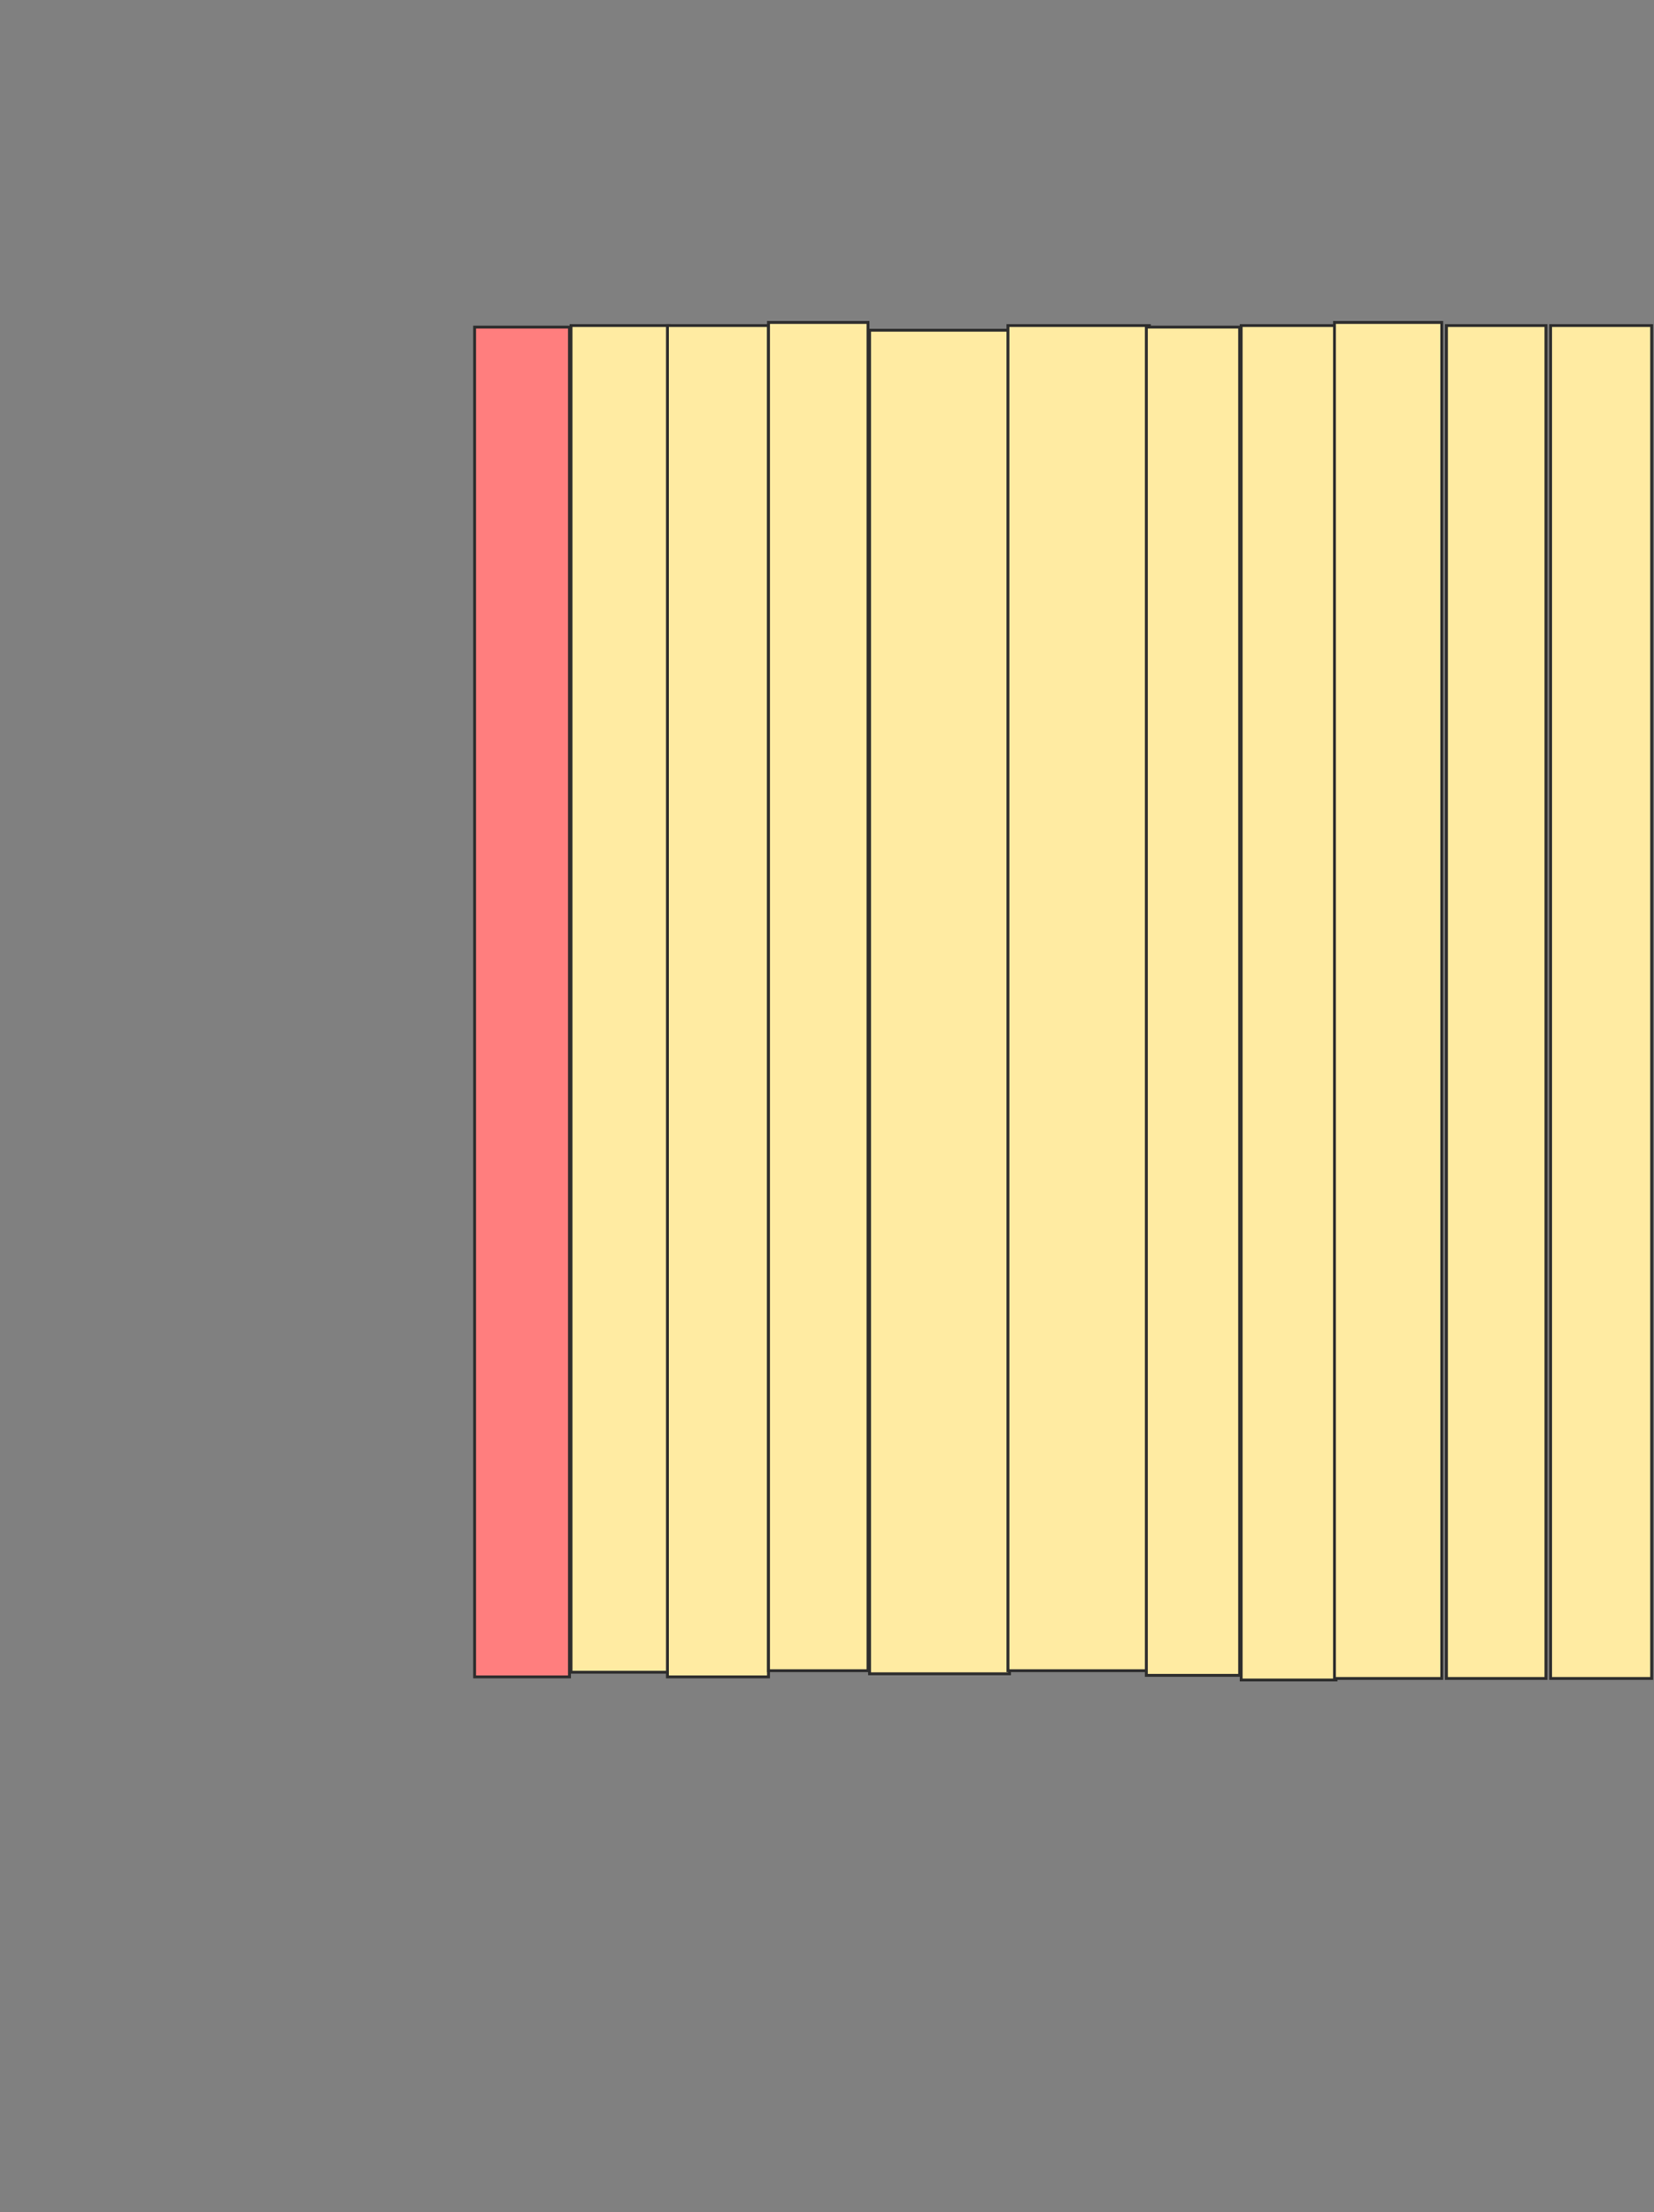 <svg height="769" width="575" xmlns="http://www.w3.org/2000/svg">
 <rect width="100%" height="100%" fill="#808080" stroke="none"/>
 <!-- Created with Image Occlusion Enhanced -->
 <g>
  <title>Labels</title>
 </g>
 <g>
  <title>Masks</title>
  <rect class="qshape" fill="#FF7E7E" height="469.189" id="15439e09c73b4cc38607fdfcfa984152-ao-1" stroke="#2D2D2D" width="32.973" x="165" y="113.703"/>
  <rect fill="#FFEBA2" height="468.108" id="15439e09c73b4cc38607fdfcfa984152-ao-2" stroke="#2D2D2D" width="34.054" x="198.514" y="113.162"/>
  <rect fill="#FFEBA2" height="469.73" id="15439e09c73b4cc38607fdfcfa984152-ao-3" stroke="#2D2D2D" width="35.135" x="232.027" y="113.162"/>
  <rect fill="#FFEBA2" height="468.649" id="15439e09c73b4cc38607fdfcfa984152-ao-4" stroke="#2D2D2D" width="34.595" x="267.162" y="112.081"/>
  <rect fill="#FFEBA2" height="467.027" id="15439e09c73b4cc38607fdfcfa984152-ao-5" stroke="#2D2D2D" width="48.649" x="302.297" y="114.784"/>
  <rect fill="#FFEBA2" height="467.568" id="15439e09c73b4cc38607fdfcfa984152-ao-6" stroke="#2D2D2D" width="49.189" x="350.405" y="113.162"/>
  <rect fill="#FFEBA2" height="468.649" id="15439e09c73b4cc38607fdfcfa984152-ao-7" stroke="#2D2D2D" width="32.432" x="398.514" y="113.703"/>
  <rect fill="#FFEBA2" height="470.811" id="15439e09c73b4cc38607fdfcfa984152-ao-8" stroke="#2D2D2D" width="32.973" x="431.486" y="113.162"/>
  <rect fill="#FFEBA2" height="471.351" id="15439e09c73b4cc38607fdfcfa984152-ao-9" stroke="#2D2D2D" width="37.297" x="463.919" y="112.081"/>
  <rect fill="#FFEBA2" height="470.27" id="15439e09c73b4cc38607fdfcfa984152-ao-10" stroke="#2D2D2D" width="34.595" x="502.838" y="113.162"/>
  <rect fill="#FFEBA2" height="470.27" id="15439e09c73b4cc38607fdfcfa984152-ao-11" stroke="#2D2D2D" width="35.135" x="539.054" y="113.162"/>
 </g>
</svg>